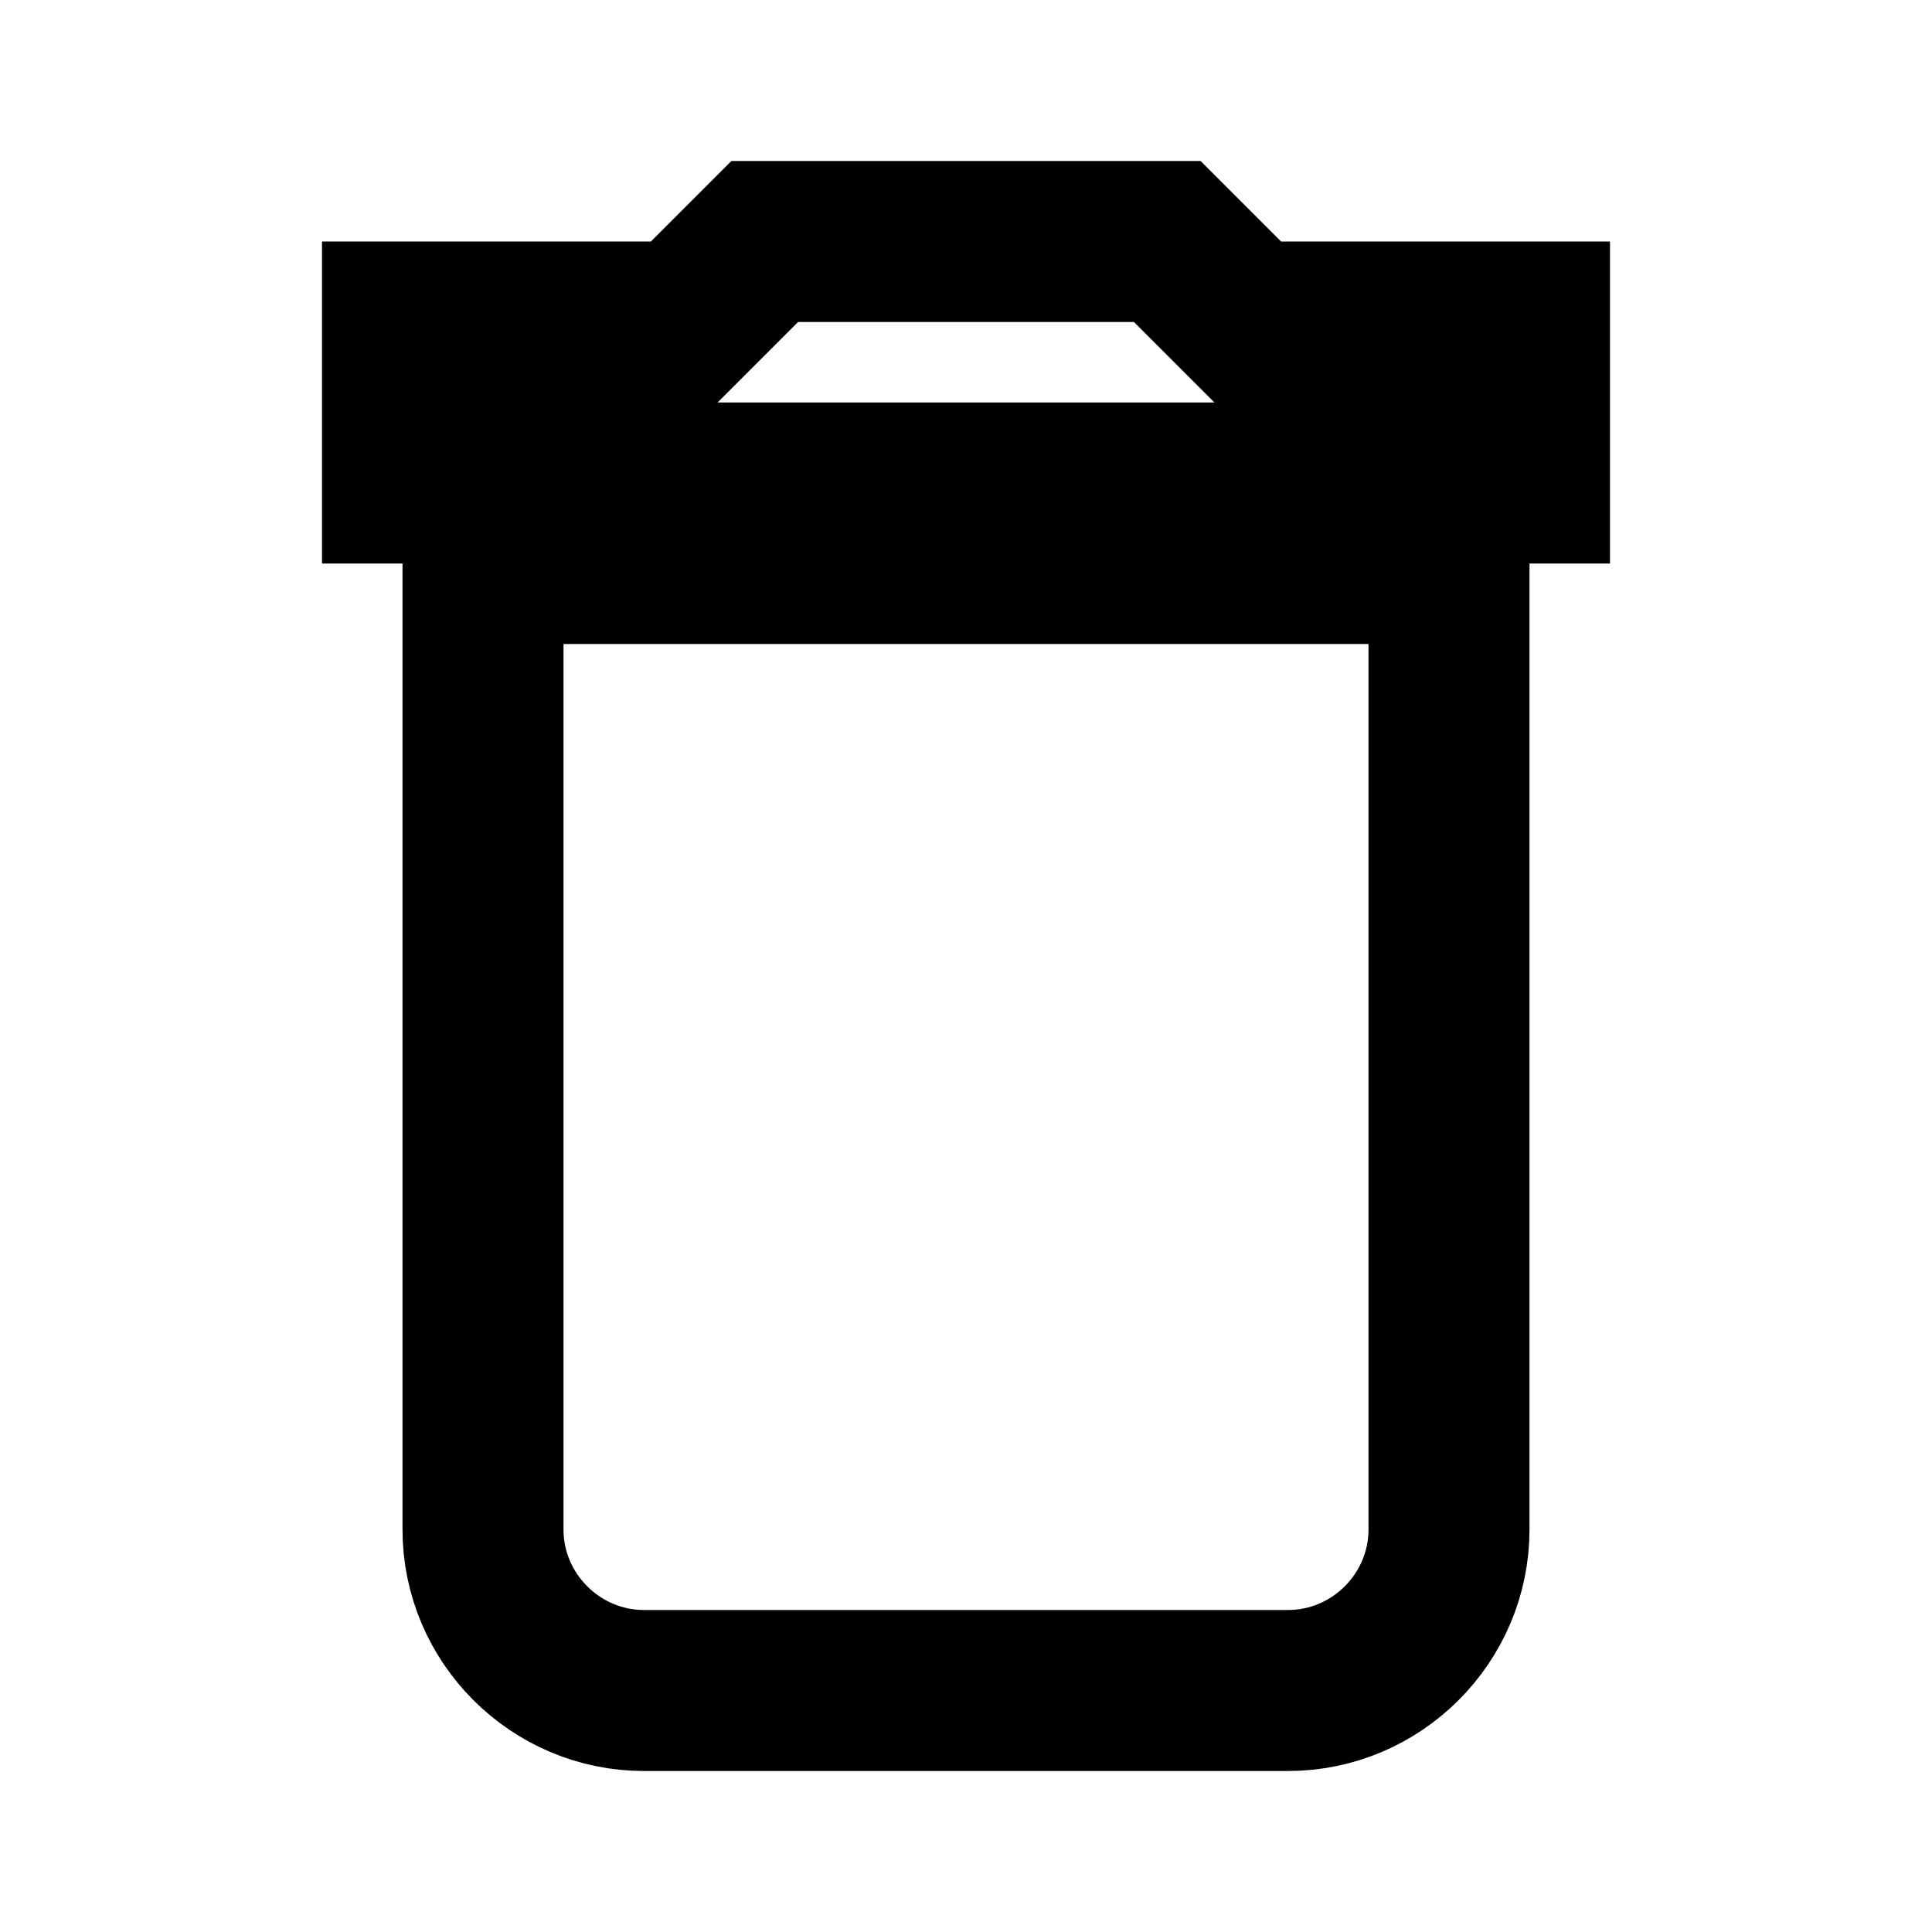 <svg stroke="currentColor" fill="none" stroke-width="2" viewBox="0 0 24 24" height="1em" width="1em" xmlns="http://www.w3.org/2000/svg" style="color: #000;"><path d="M6 19c0 1.1.9 2 2 2h8c1.1 0 2-.9 2-2V7H6v12zM19 4h-3.5l-1-1h-5l-1 1H5v2h14V4z"></path></svg>